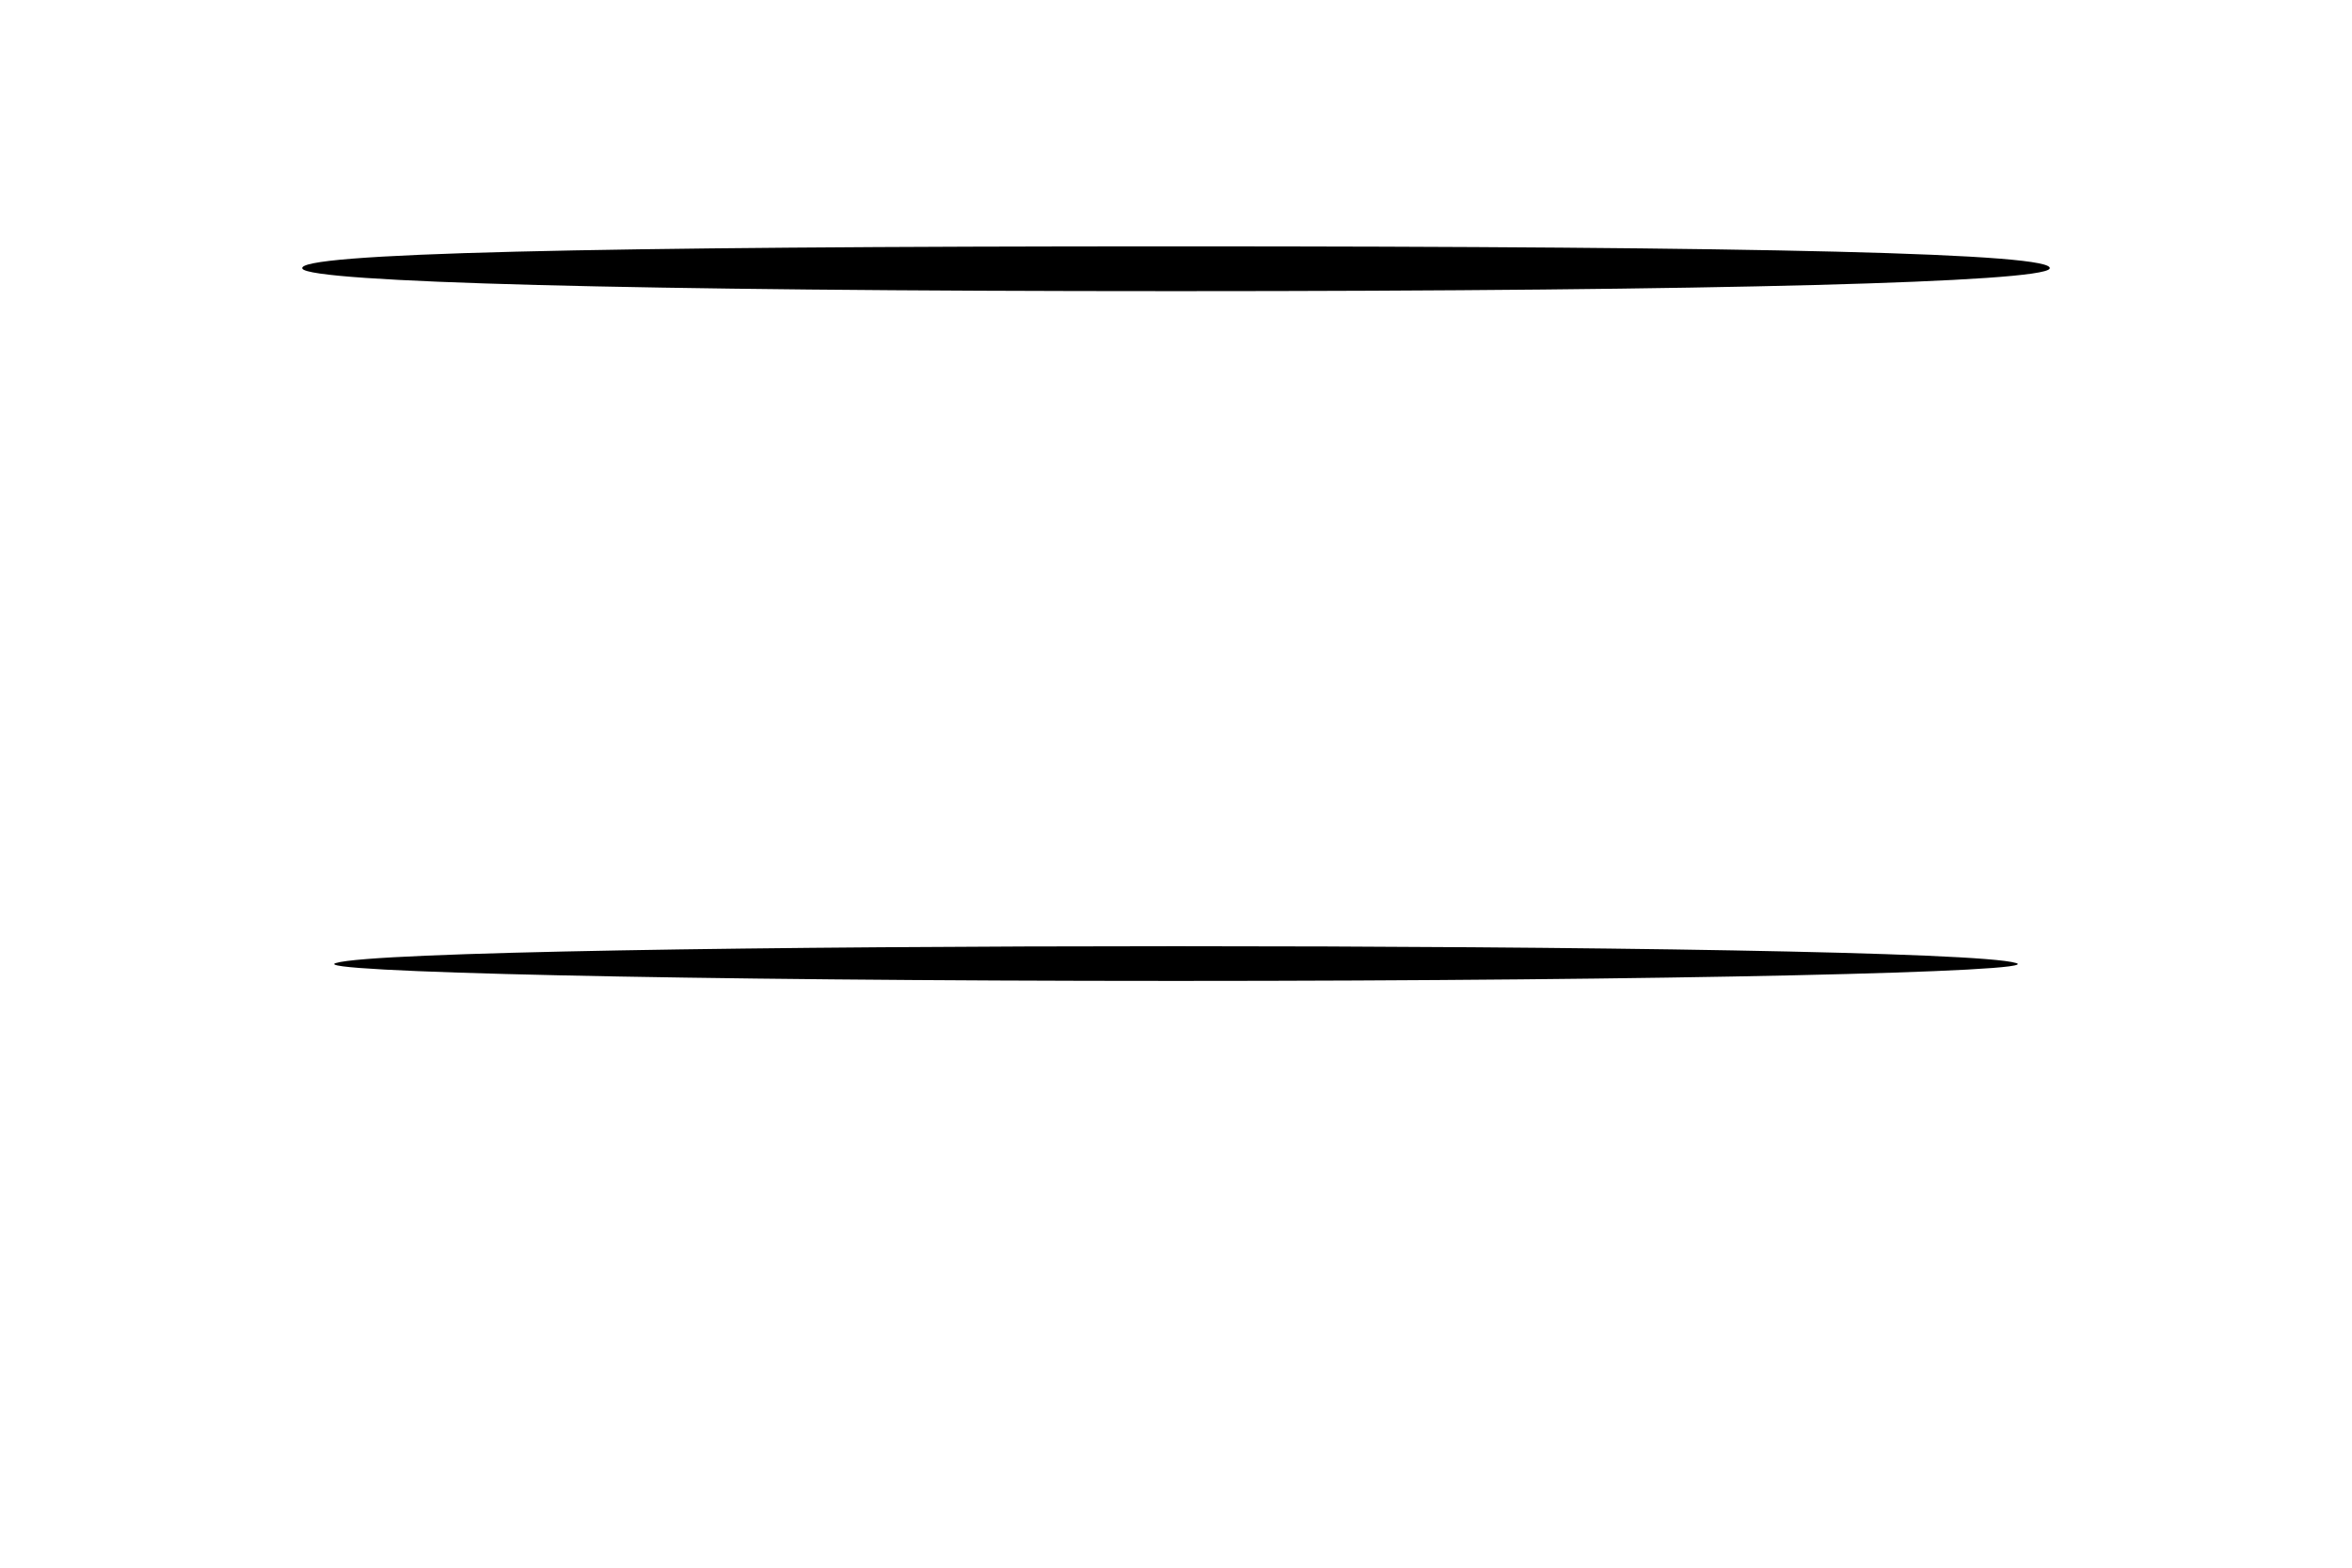 <?xml version="1.0" standalone="no"?>
<!DOCTYPE svg PUBLIC "-//W3C//DTD SVG 20010904//EN"
 "http://www.w3.org/TR/2001/REC-SVG-20010904/DTD/svg10.dtd">
<svg version="1.0" xmlns="http://www.w3.org/2000/svg"
 width="105pt" height="70pt" viewBox="0 0 105 70"
 preserveAspectRatio="xMidYMid meet">

<g transform="translate(0,70) scale(0.1,-0.1)"
fill="#000000" stroke="none">
<path d="M135 580 c4 -6 145 -10 390 -10 245 0 386 4 390 10 4 7 -128 10 -390
10 -262 0 -394 -3 -390 -10z"/>
<path d="M150 270 c-14 -4 155 -8 375 -8 220 0 389 4 375 8 -33 10 -717 10
-750 0z"/>
</g>
</svg>
